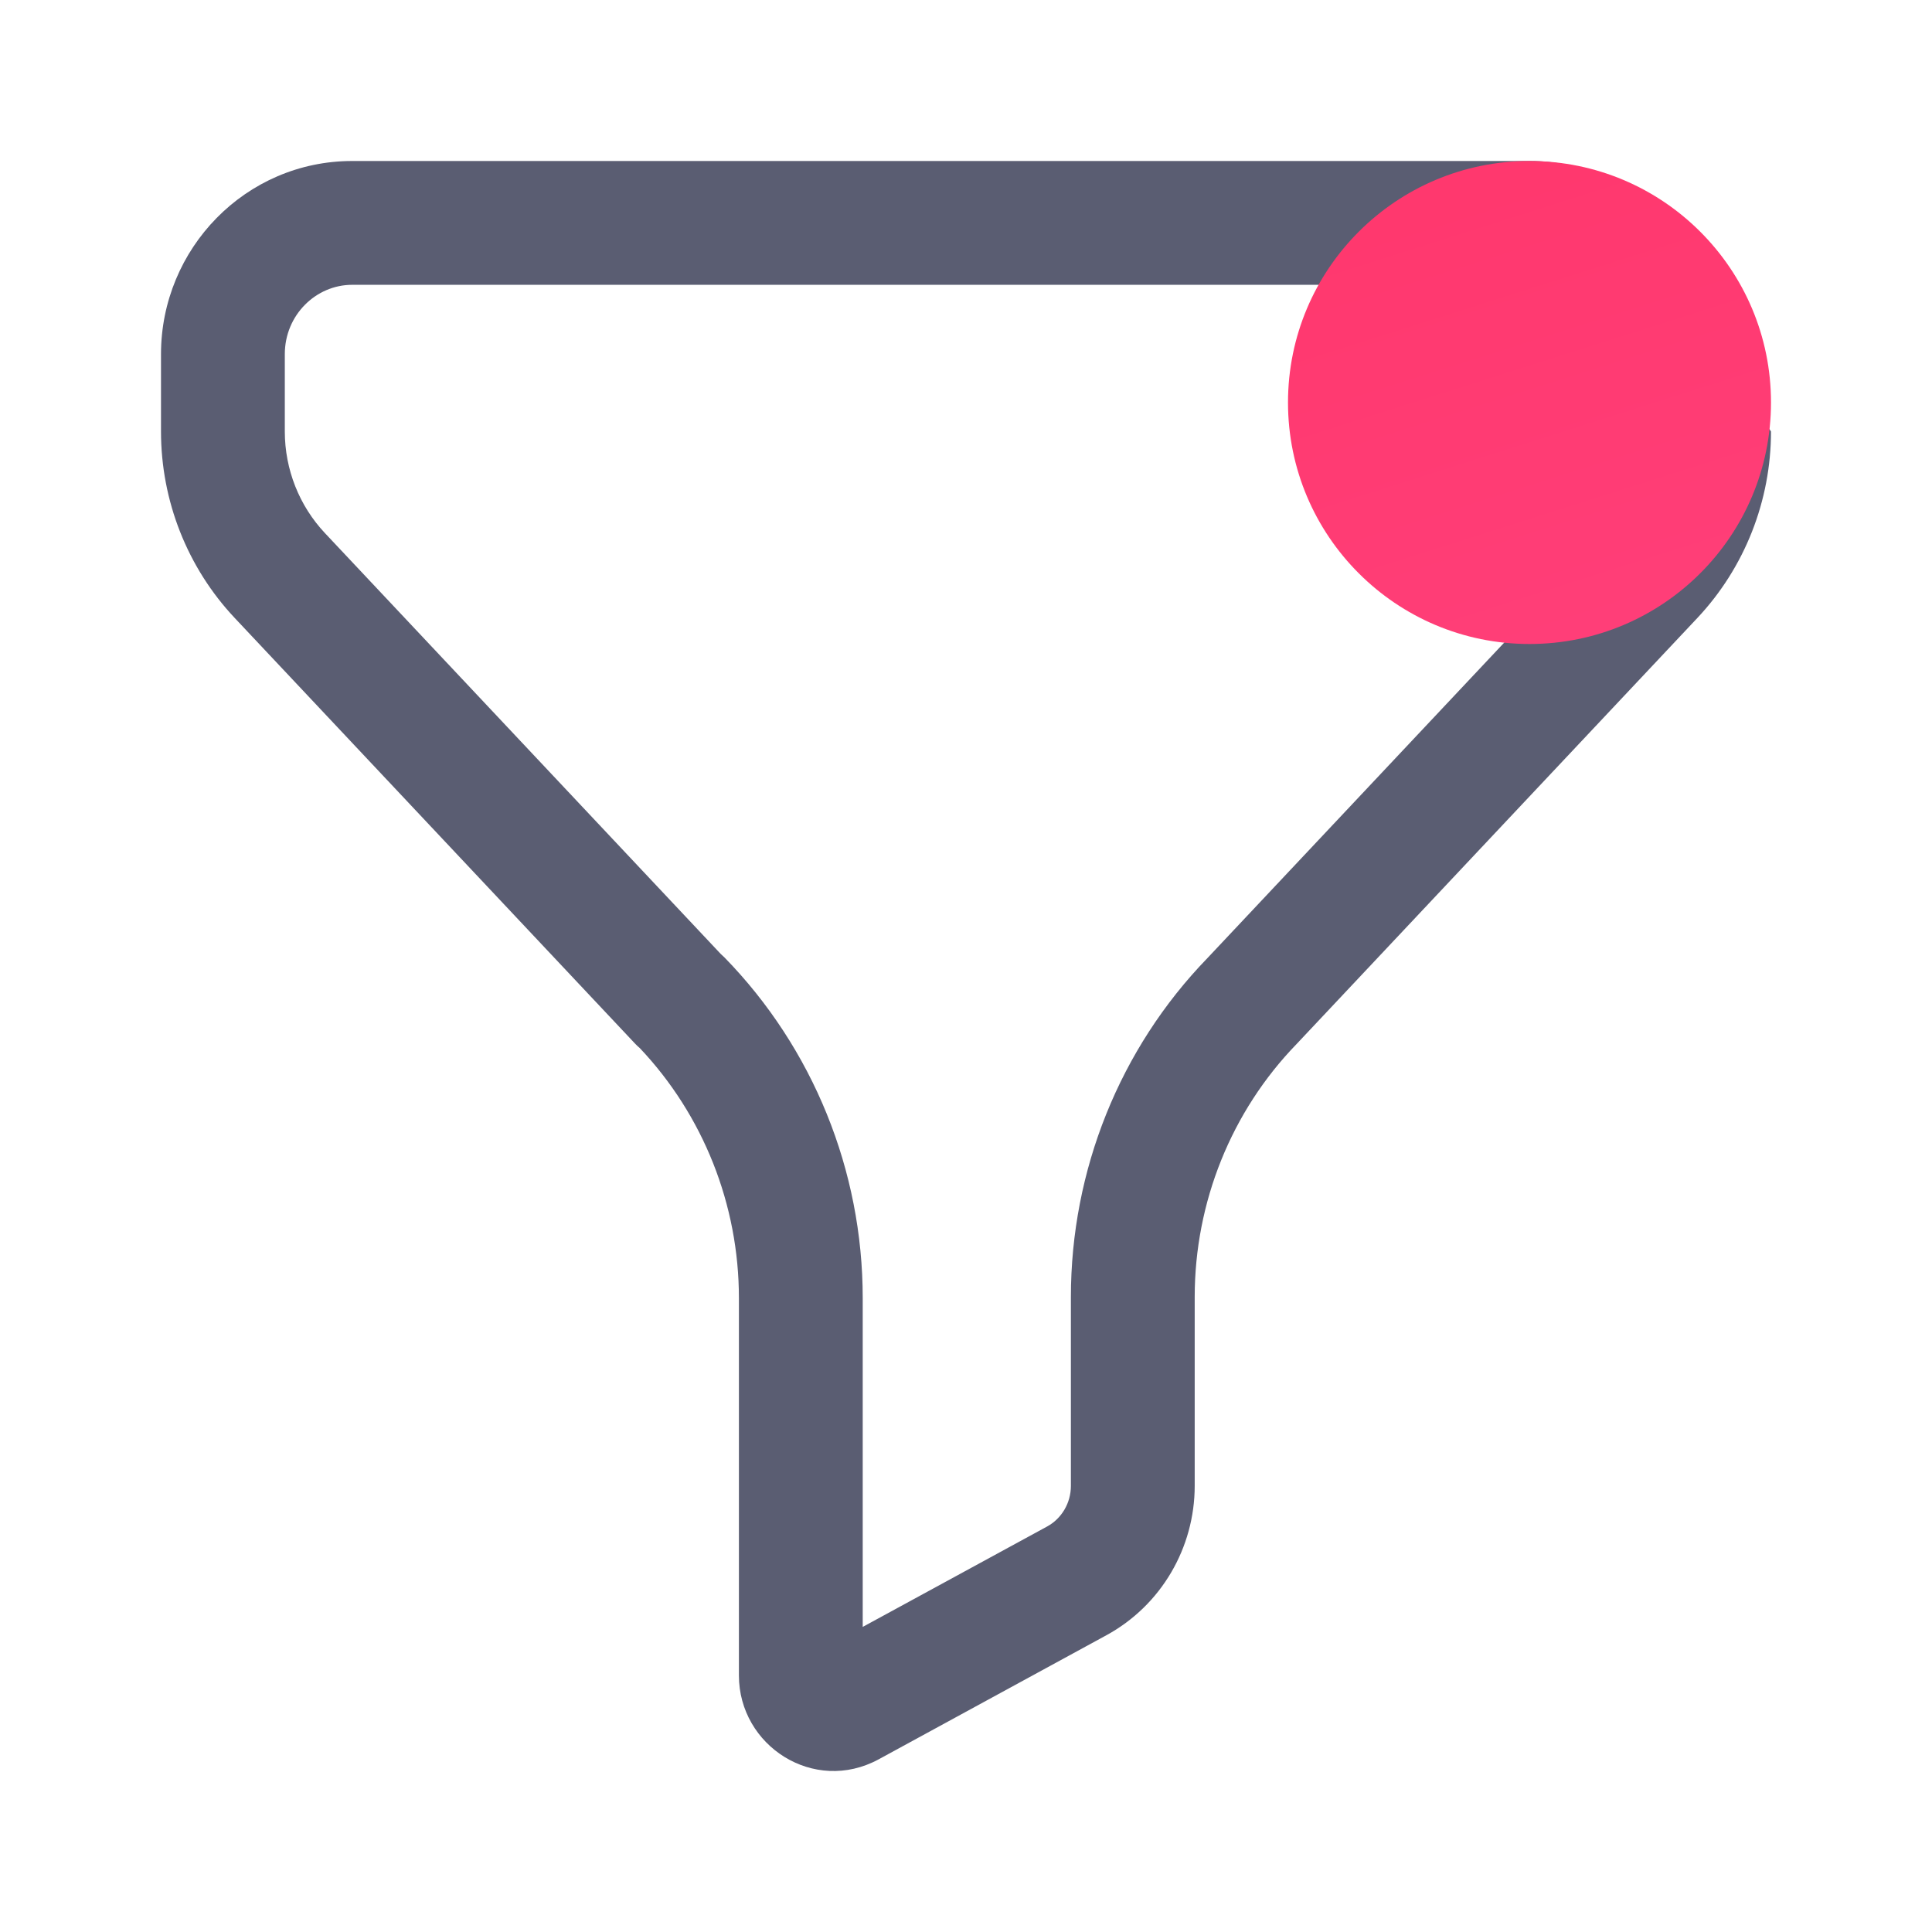 <svg width="24" height="24" viewBox="0 0 24 24" fill="none" xmlns="http://www.w3.org/2000/svg">
<path fill-rule="evenodd" clip-rule="evenodd" d="M2 4.4C2 3.087 3.052 2 4.375 2H19C20.323 2 21.373 3.088 21.373 4.4L22 5.36C22 6.221 21.673 7.051 21.086 7.676L16.107 12.969C15.297 13.804 14.841 14.934 14.841 16.112V18.458C14.841 19.227 14.425 19.941 13.747 20.312L10.915 21.855C10.111 22.291 9.179 21.688 9.179 20.813V16.125C9.179 14.964 8.735 13.852 7.948 13.02C7.926 13.002 7.906 12.982 7.886 12.961L2.916 7.677C2.327 7.051 2 6.221 2 5.36V4.4ZM8.953 11.85C8.969 11.864 8.984 11.878 8.999 11.893C10.099 13.02 10.717 14.541 10.717 16.125V20.21L13.009 18.962C13.186 18.865 13.303 18.673 13.303 18.458V16.112C13.303 14.54 13.909 13.027 14.998 11.903L19.964 6.624C20.282 6.285 20.462 5.832 20.462 5.36V4.4C20.462 3.912 20.076 3.538 19.627 3.538H4.375C3.925 3.538 3.538 3.913 3.538 4.4V5.36C3.538 5.832 3.718 6.284 4.037 6.623L8.953 11.85Z" fill="#5A5D72"/>
<path d="M22 5C22 6.657 20.657 8 19 8C17.343 8 16 6.657 16 5C16 3.343 17.343 2 19 2C20.657 2 22 3.343 22 5Z" fill="url(#paint0_linear_2_580)"/>
<defs>
<linearGradient id="paint0_linear_2_580" x1="9.34" y1="0.462" x2="17.588" y2="26.431" gradientUnits="userSpaceOnUse">
<stop stop-color="#FF3366"/>
<stop offset="1" stop-color="#FE5196"/>
</linearGradient>
</defs>
</svg>
